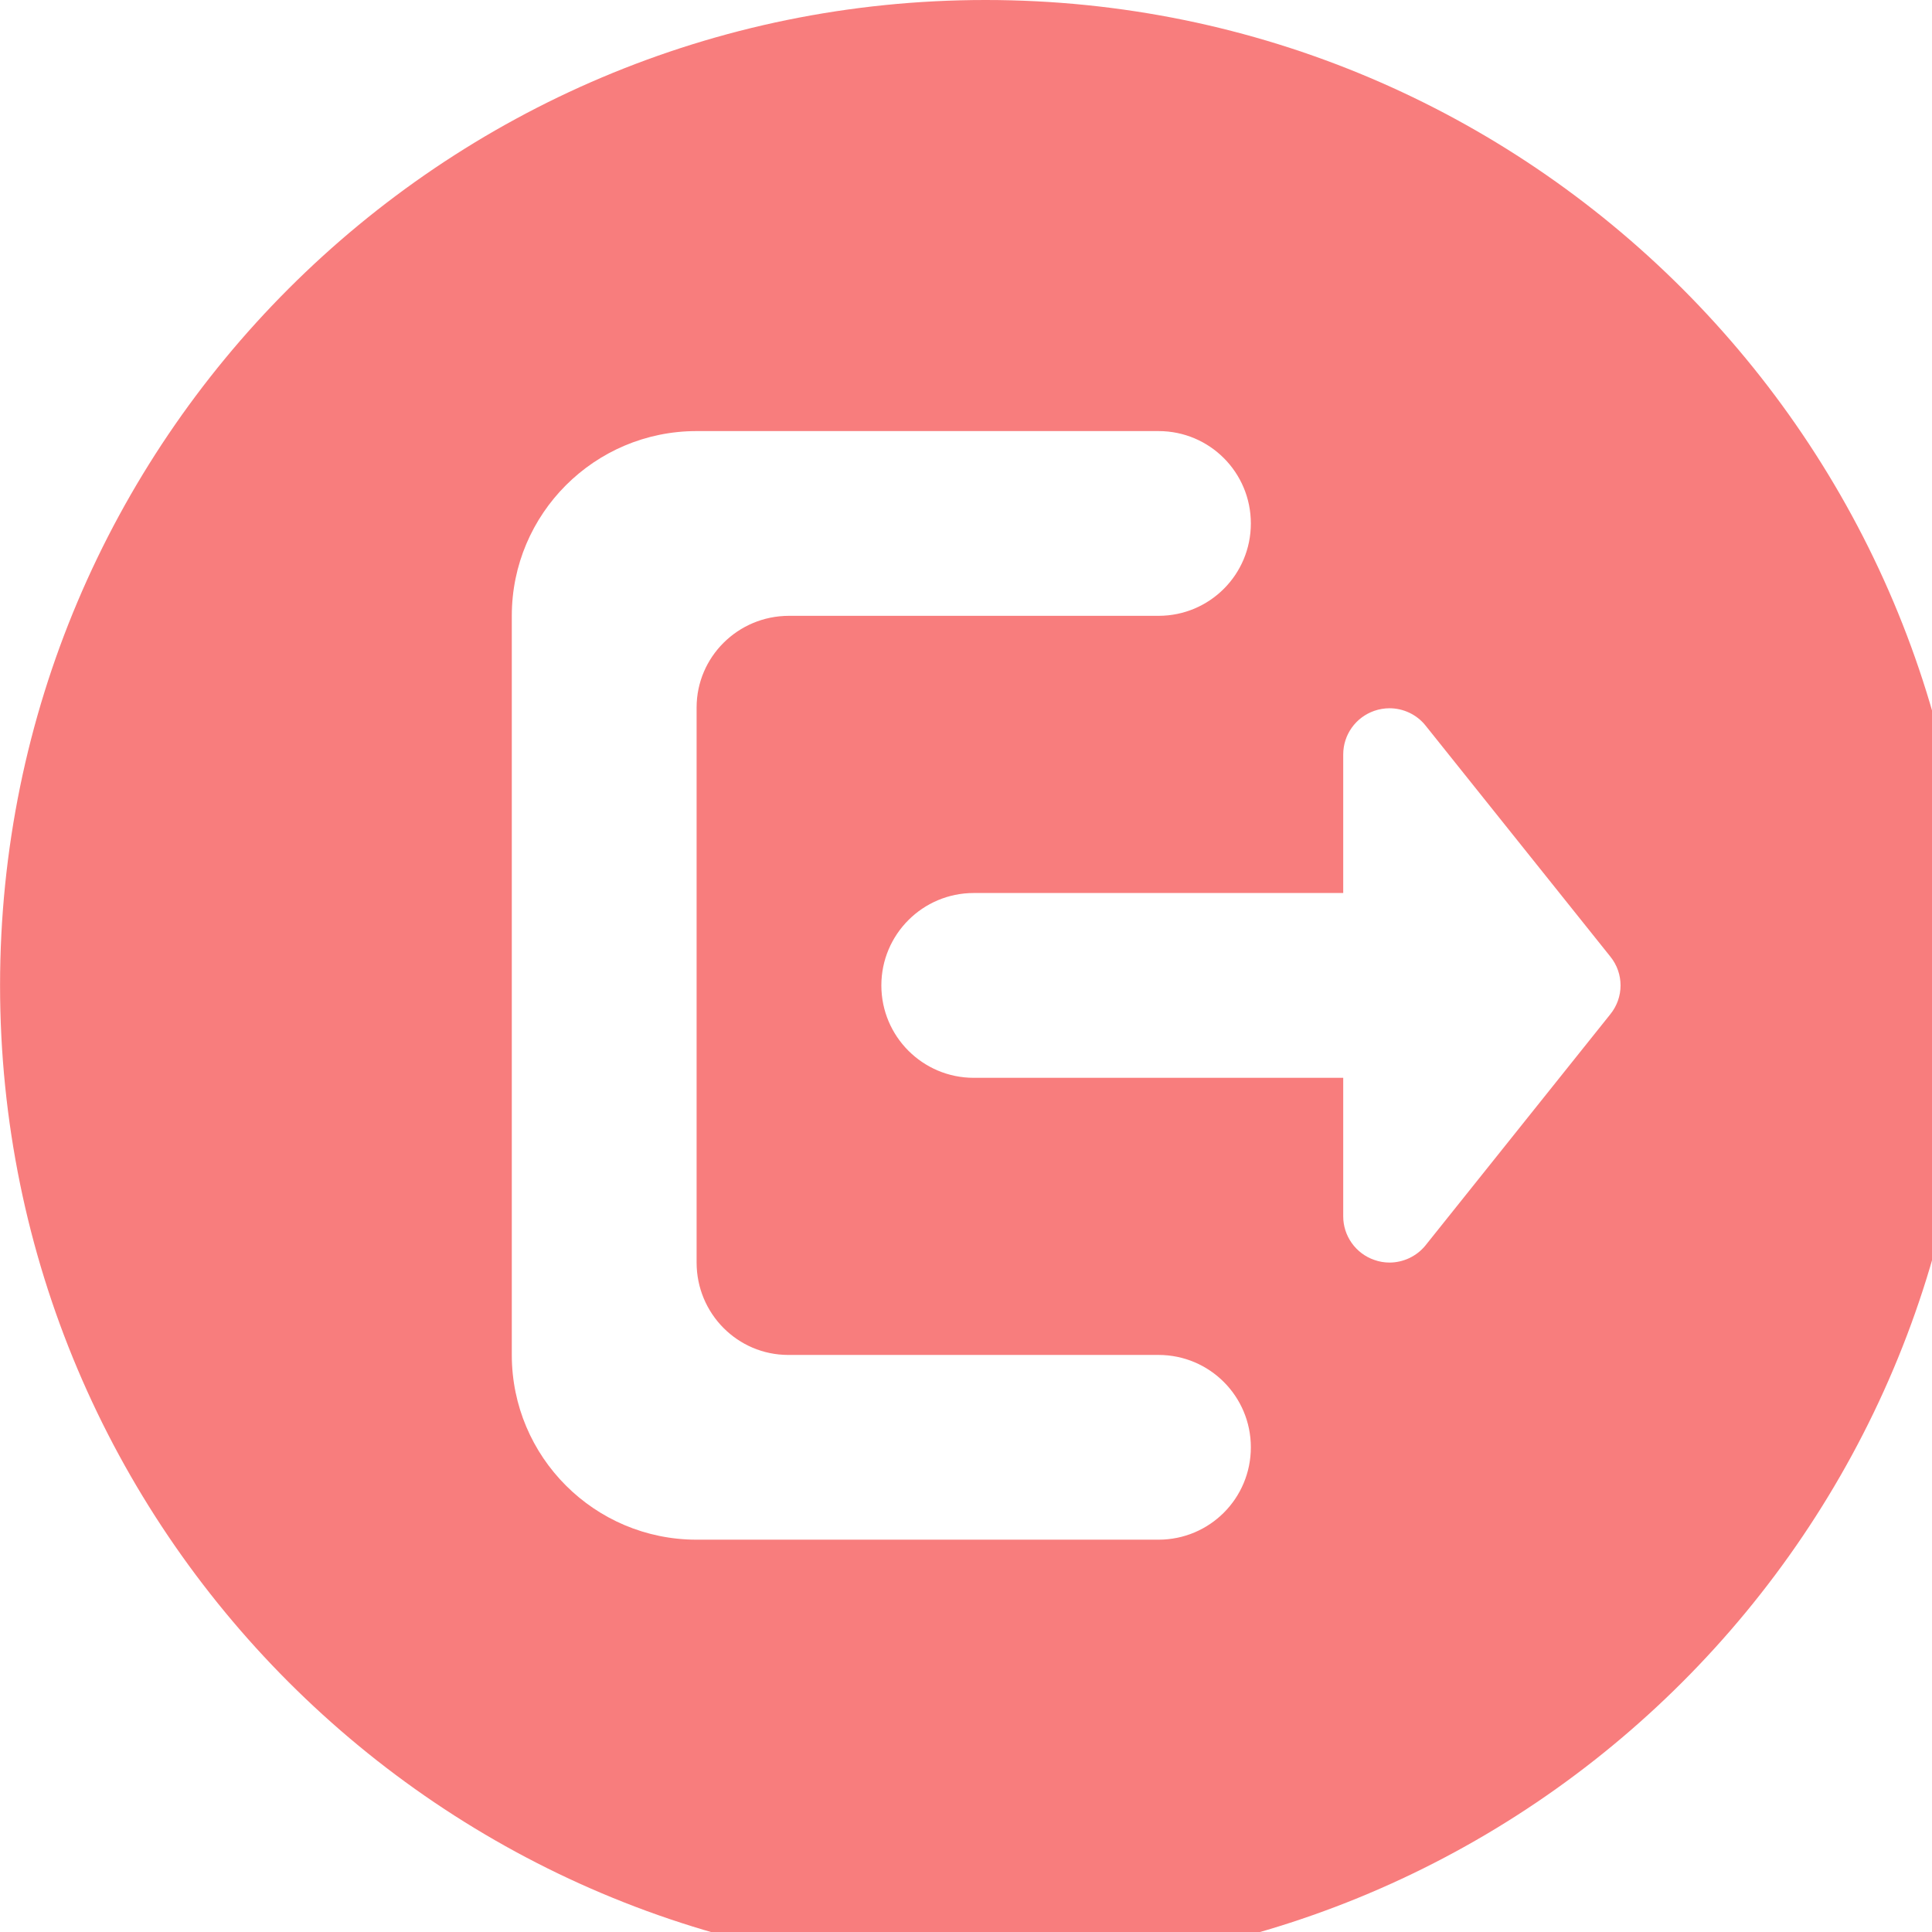 <?xml version="1.0" encoding="utf-8"?>
<!-- Generator: Adobe Illustrator 16.0.0, SVG Export Plug-In . SVG Version: 6.00 Build 0)  -->
<!DOCTYPE svg PUBLIC "-//W3C//DTD SVG 1.1//EN" "http://www.w3.org/Graphics/SVG/1.1/DTD/svg11.dtd">
<svg version="1.1" id="图层_1" xmlns="http://www.w3.org/2000/svg" xmlns:xlink="http://www.w3.org/1999/xlink" x="0px" y="0px"
	 width="16px" height="16px" viewBox="0 0 16 16" enable-background="new 0 0 16 16" xml:space="preserve">
<g>
	<g transform="scale(0.016, 0.016)">
		<path fill="#F87D7D" d="M510.094,0C228.375,0,0.031,228.344,0.031,510.031c0,281.719,228.344,510.031,510.063,510.031
			s510.031-228.313,510.031-510.031C1020.125,228.344,791.813,0,510.094,0L510.094,0z M599.625,796.938H360.563
			c-52.813,0-95.656-42.813-95.656-95.625V318.75c0-52.781,42.844-95.625,95.656-95.625h239.063c26.5,0,47.813,21.406,47.813,47.813
			c0,26.438-21.313,47.813-47.813,47.813H456.188h-47.813c-26.406,0-47.813,21.281-47.813,47.438c0,0.156,0,0.25,0,0.406l0,0v47.813
			v191.281V653.5c0,26.438,21.25,47.813,47.438,47.813c0.125,0,0.25,0,0.375,0l0,0h47.813h143.438
			c26.5,0,47.813,21.438,47.813,47.813C647.438,775.563,626.125,796.938,599.625,796.938L599.625,796.938z M833.5,524.969
			l-95.625,119.594c-4.625,5.75-11.625,8.938-18.688,8.938c-2.563,0-5.313-0.438-7.875-1.375
			c-9.625-3.313-16.063-12.438-16.063-22.5v-71.75H504c-26.375,0-47.813-21.406-47.813-47.844c0-26.406,21.438-47.813,47.813-47.813
			h191.25V390.5c0-10.188,6.438-19.219,16.063-22.563c2.563-0.906,5.313-1.344,7.875-1.344c7.063,0,14.063,3.156,18.688,8.969
			L833.5,495.125C840.563,503.844,840.563,516.25,833.5,524.969L833.5,524.969z"/>
	</g>
</g>
</svg>
